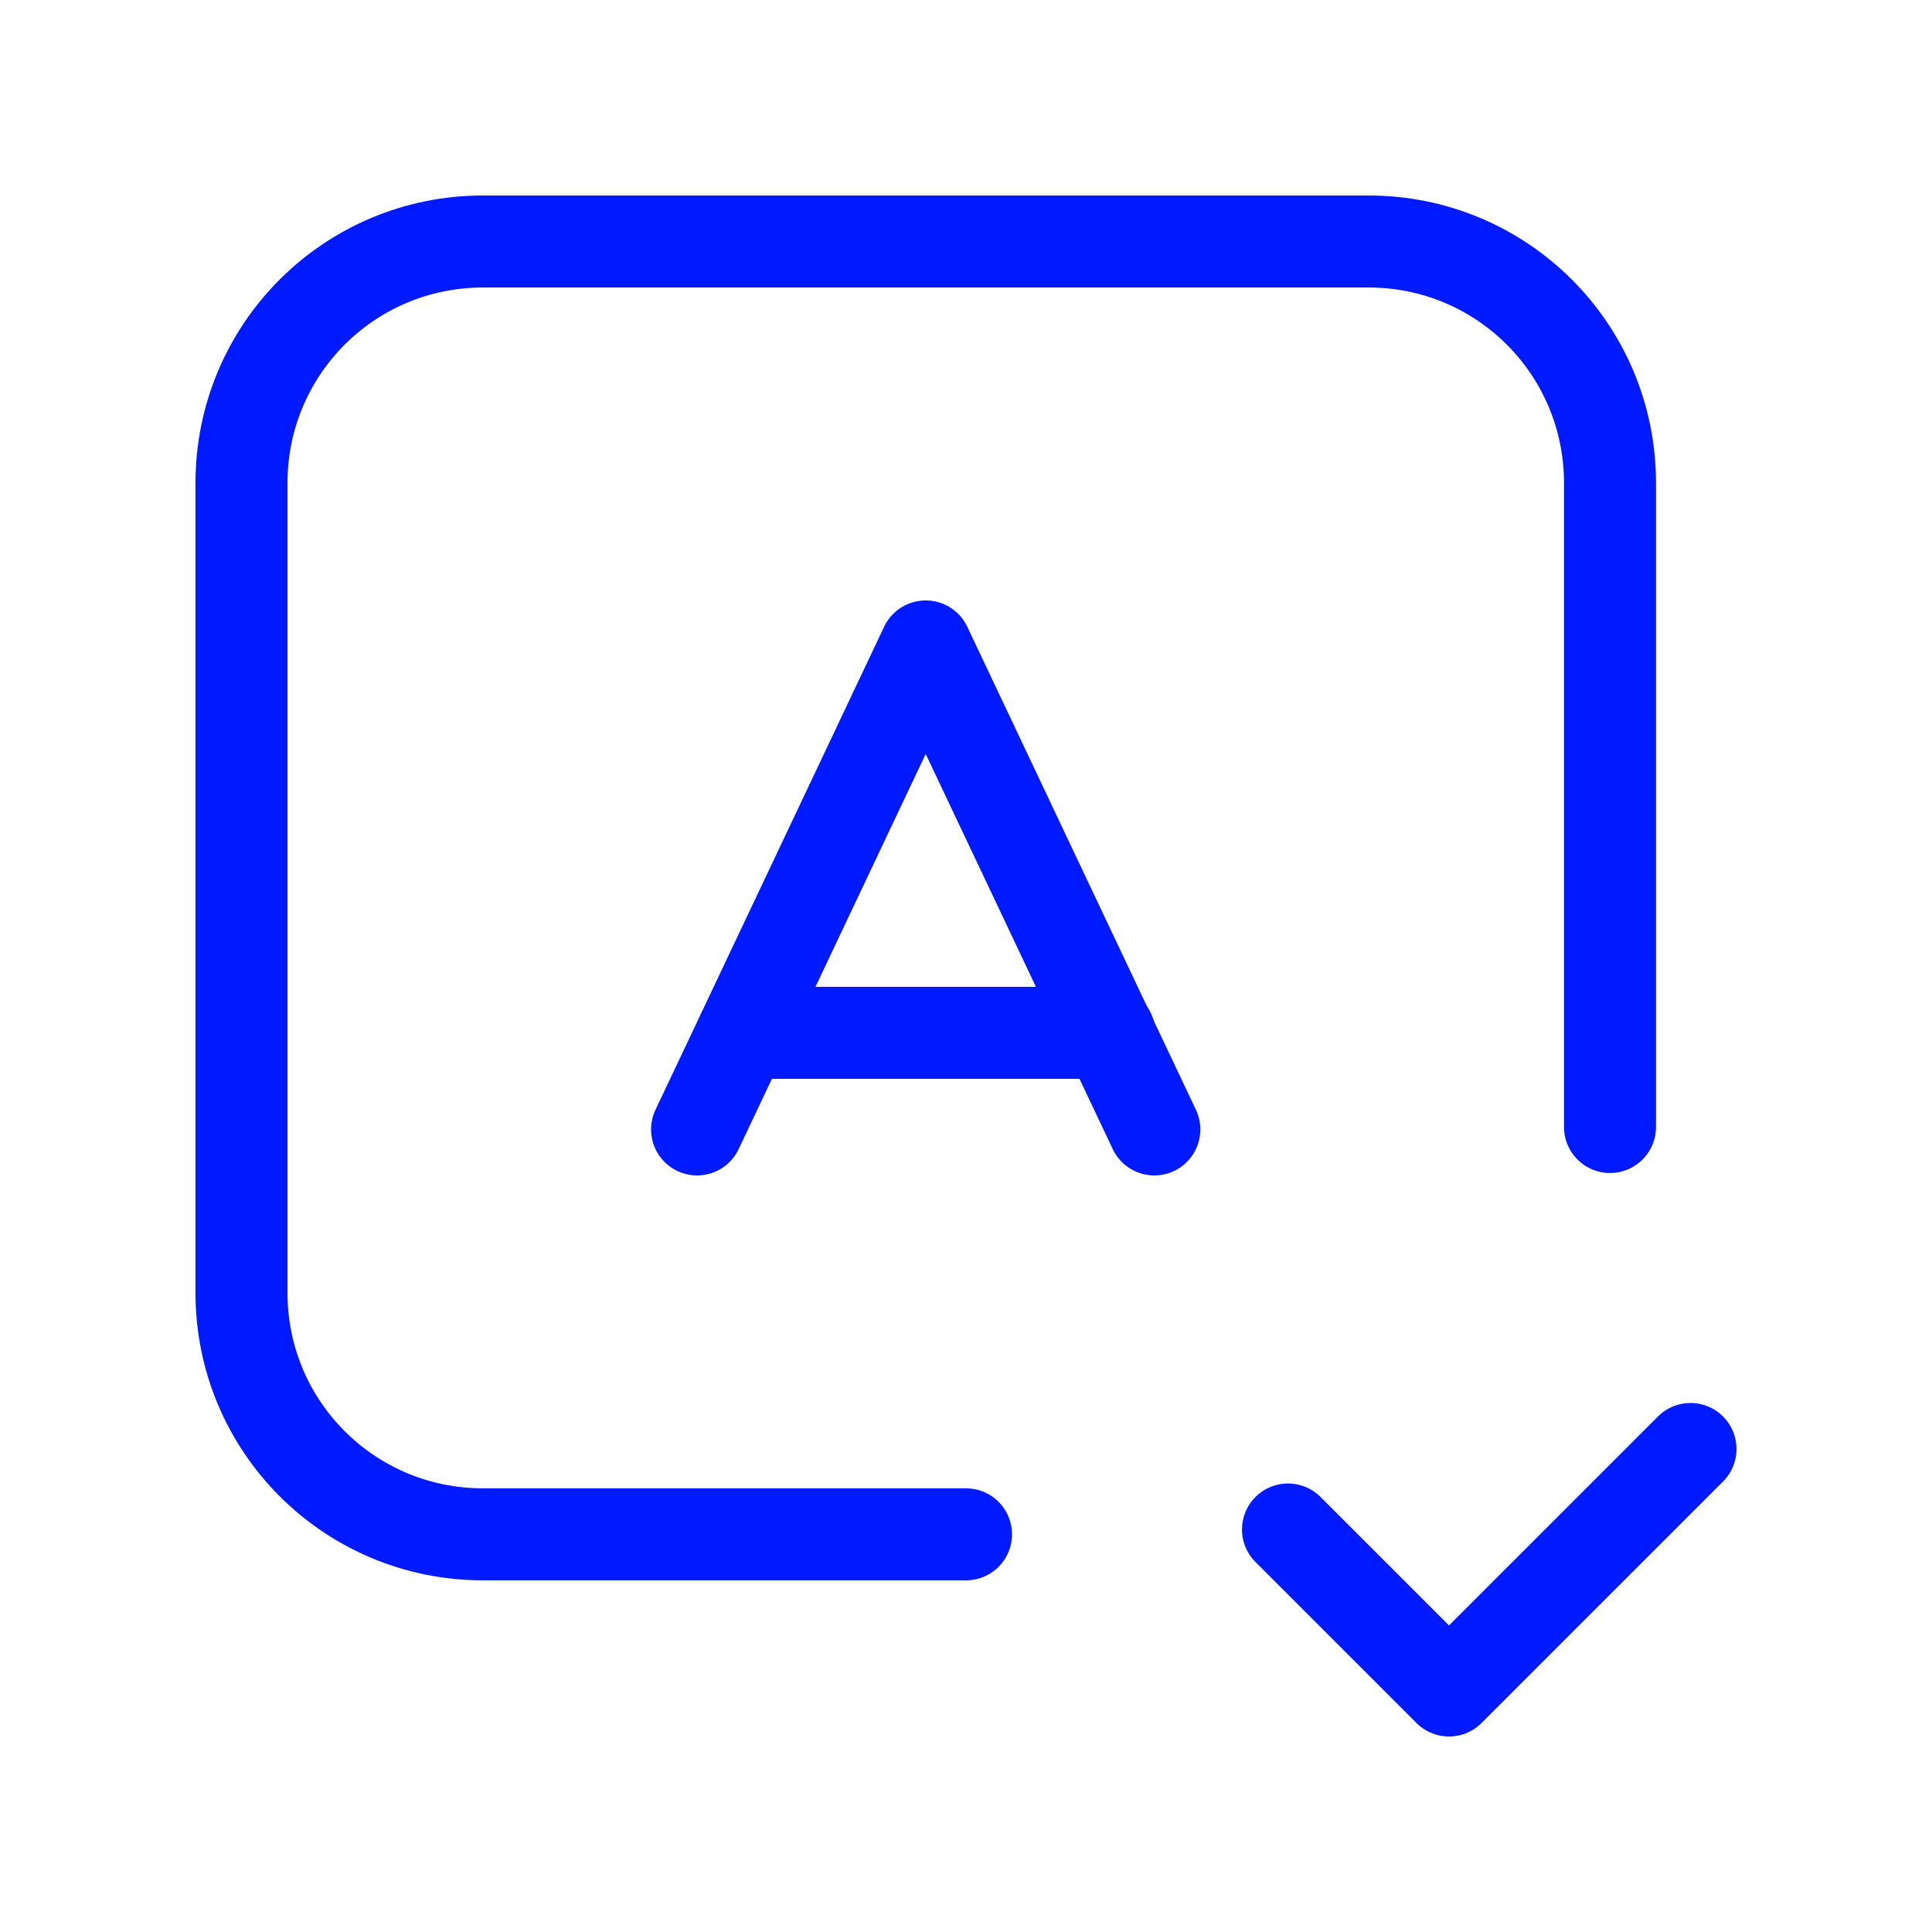 <svg width="42" height="42" viewBox="0 0 42 42" fill="none" xmlns="http://www.w3.org/2000/svg">
<g clip-path="url(#clip0_852_7740)">
<path d="M21 33.355H10.5C7.595 33.355 5.25 31.01 5.25 28.105V10.5C5.25 7.595 7.595 5.25 10.5 5.25H29.75C32.655 5.25 35 7.595 35 10.5V24.5" stroke="#001AFF" stroke-width="2" stroke-linecap="round" stroke-linejoin="round"/>
<path d="M36.75 31.5L31.5 36.75L28 33.25" stroke="#001AFF" stroke-width="2" stroke-linecap="round" stroke-linejoin="round"/>
<path d="M25.094 24.553L20.124 14.053L15.154 24.553" stroke="#001AFF" stroke-width="2" stroke-linecap="round" stroke-linejoin="round"/>
<path d="M16.152 22.453H24.115" stroke="#001AFF" stroke-width="2" stroke-linecap="round" stroke-linejoin="round"/>
</g>
<defs>
<clipPath id="clip0_852_7740">
<rect width="42" height="42" fill="white"/>
</clipPath>
</defs>
</svg>
